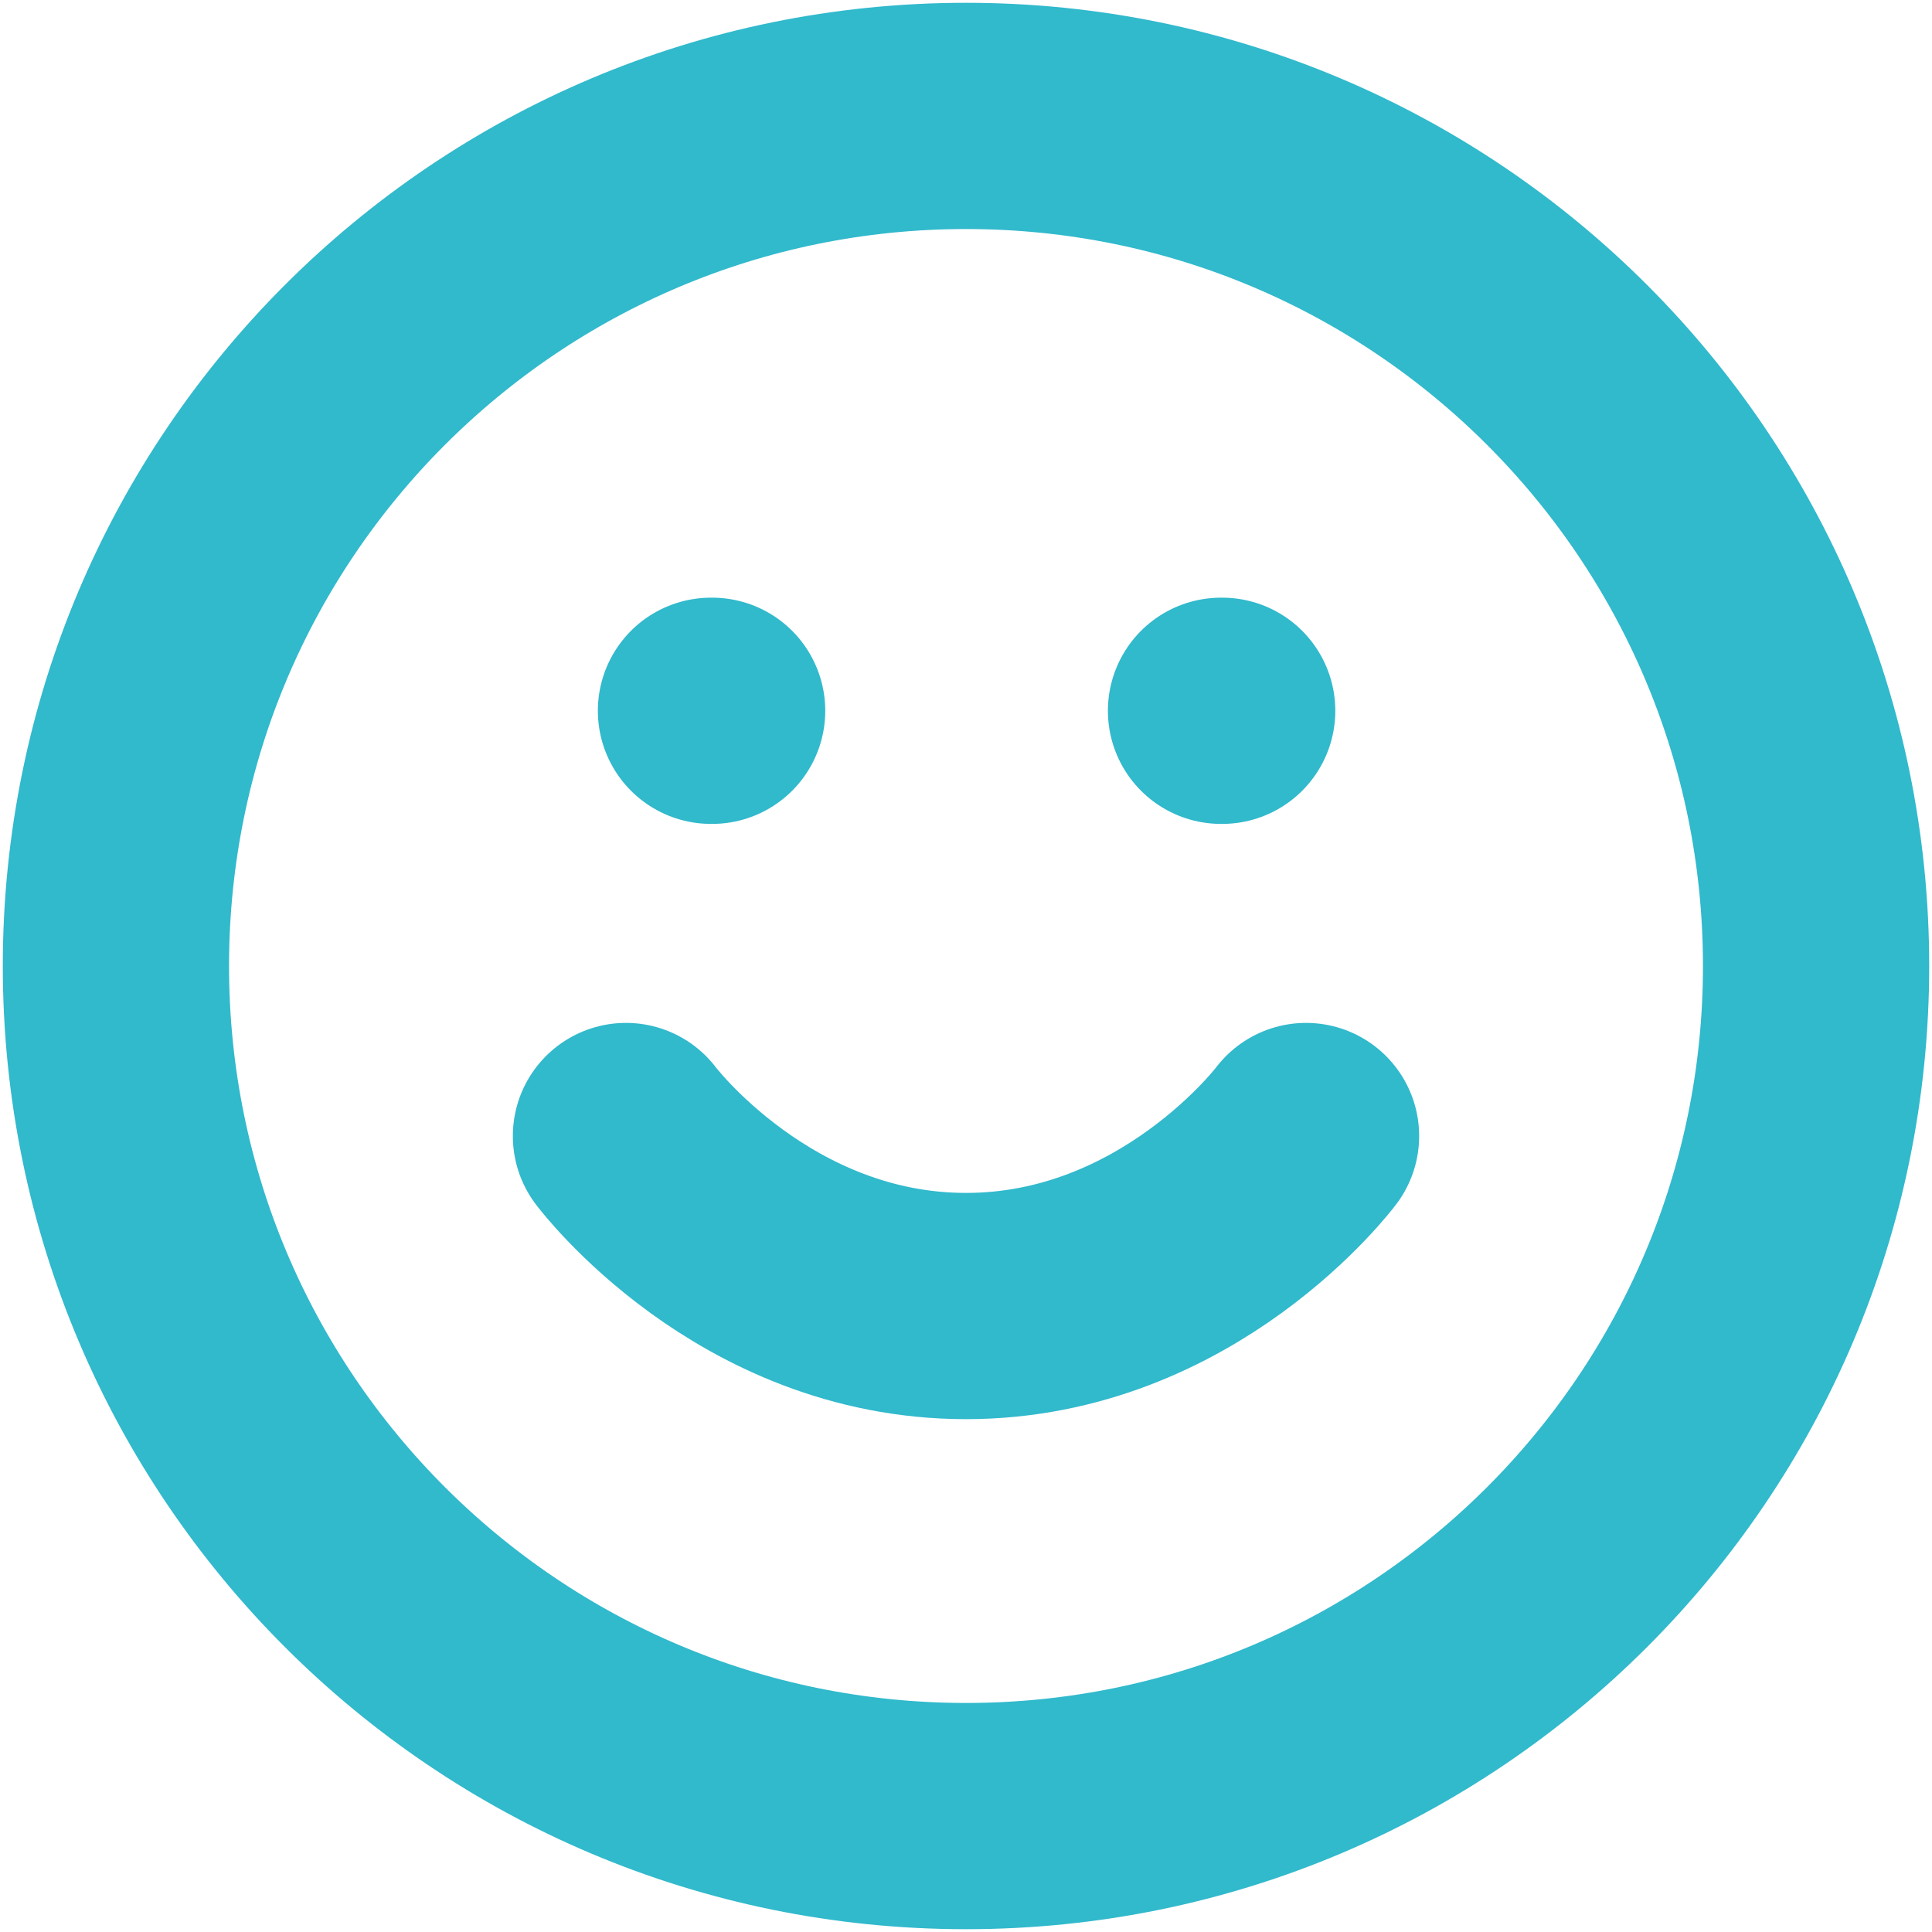 <svg width="10" height="10" viewBox="0 0 10 10" fill="none" xmlns="http://www.w3.org/2000/svg">
<path d="M5 9.4C7.43 9.4 9.4 7.43 9.4 5C9.4 2.57 7.43 0.6 5 0.6C2.57 0.6 0.6 2.57 0.6 5C0.6 7.43 2.57 9.4 5 9.4Z" stroke="#31B9CC" stroke-width="1.171" stroke-linecap="round" stroke-linejoin="round"/>
<path d="M3.24 5.88C3.24 5.88 3.9 6.76 5 6.76C6.1 6.76 6.76 5.88 6.76 5.88" stroke="#31B9CC" stroke-width="1.171" stroke-linecap="round" stroke-linejoin="round"/>
<path d="M3.68 3.679H3.686" stroke="#31B9CC" stroke-width="1.171" stroke-linecap="round" stroke-linejoin="round"/>
<path d="M6.32 3.679H6.326" stroke="#31B9CC" stroke-width="1.171" stroke-linecap="round" stroke-linejoin="round"/>
</svg>
